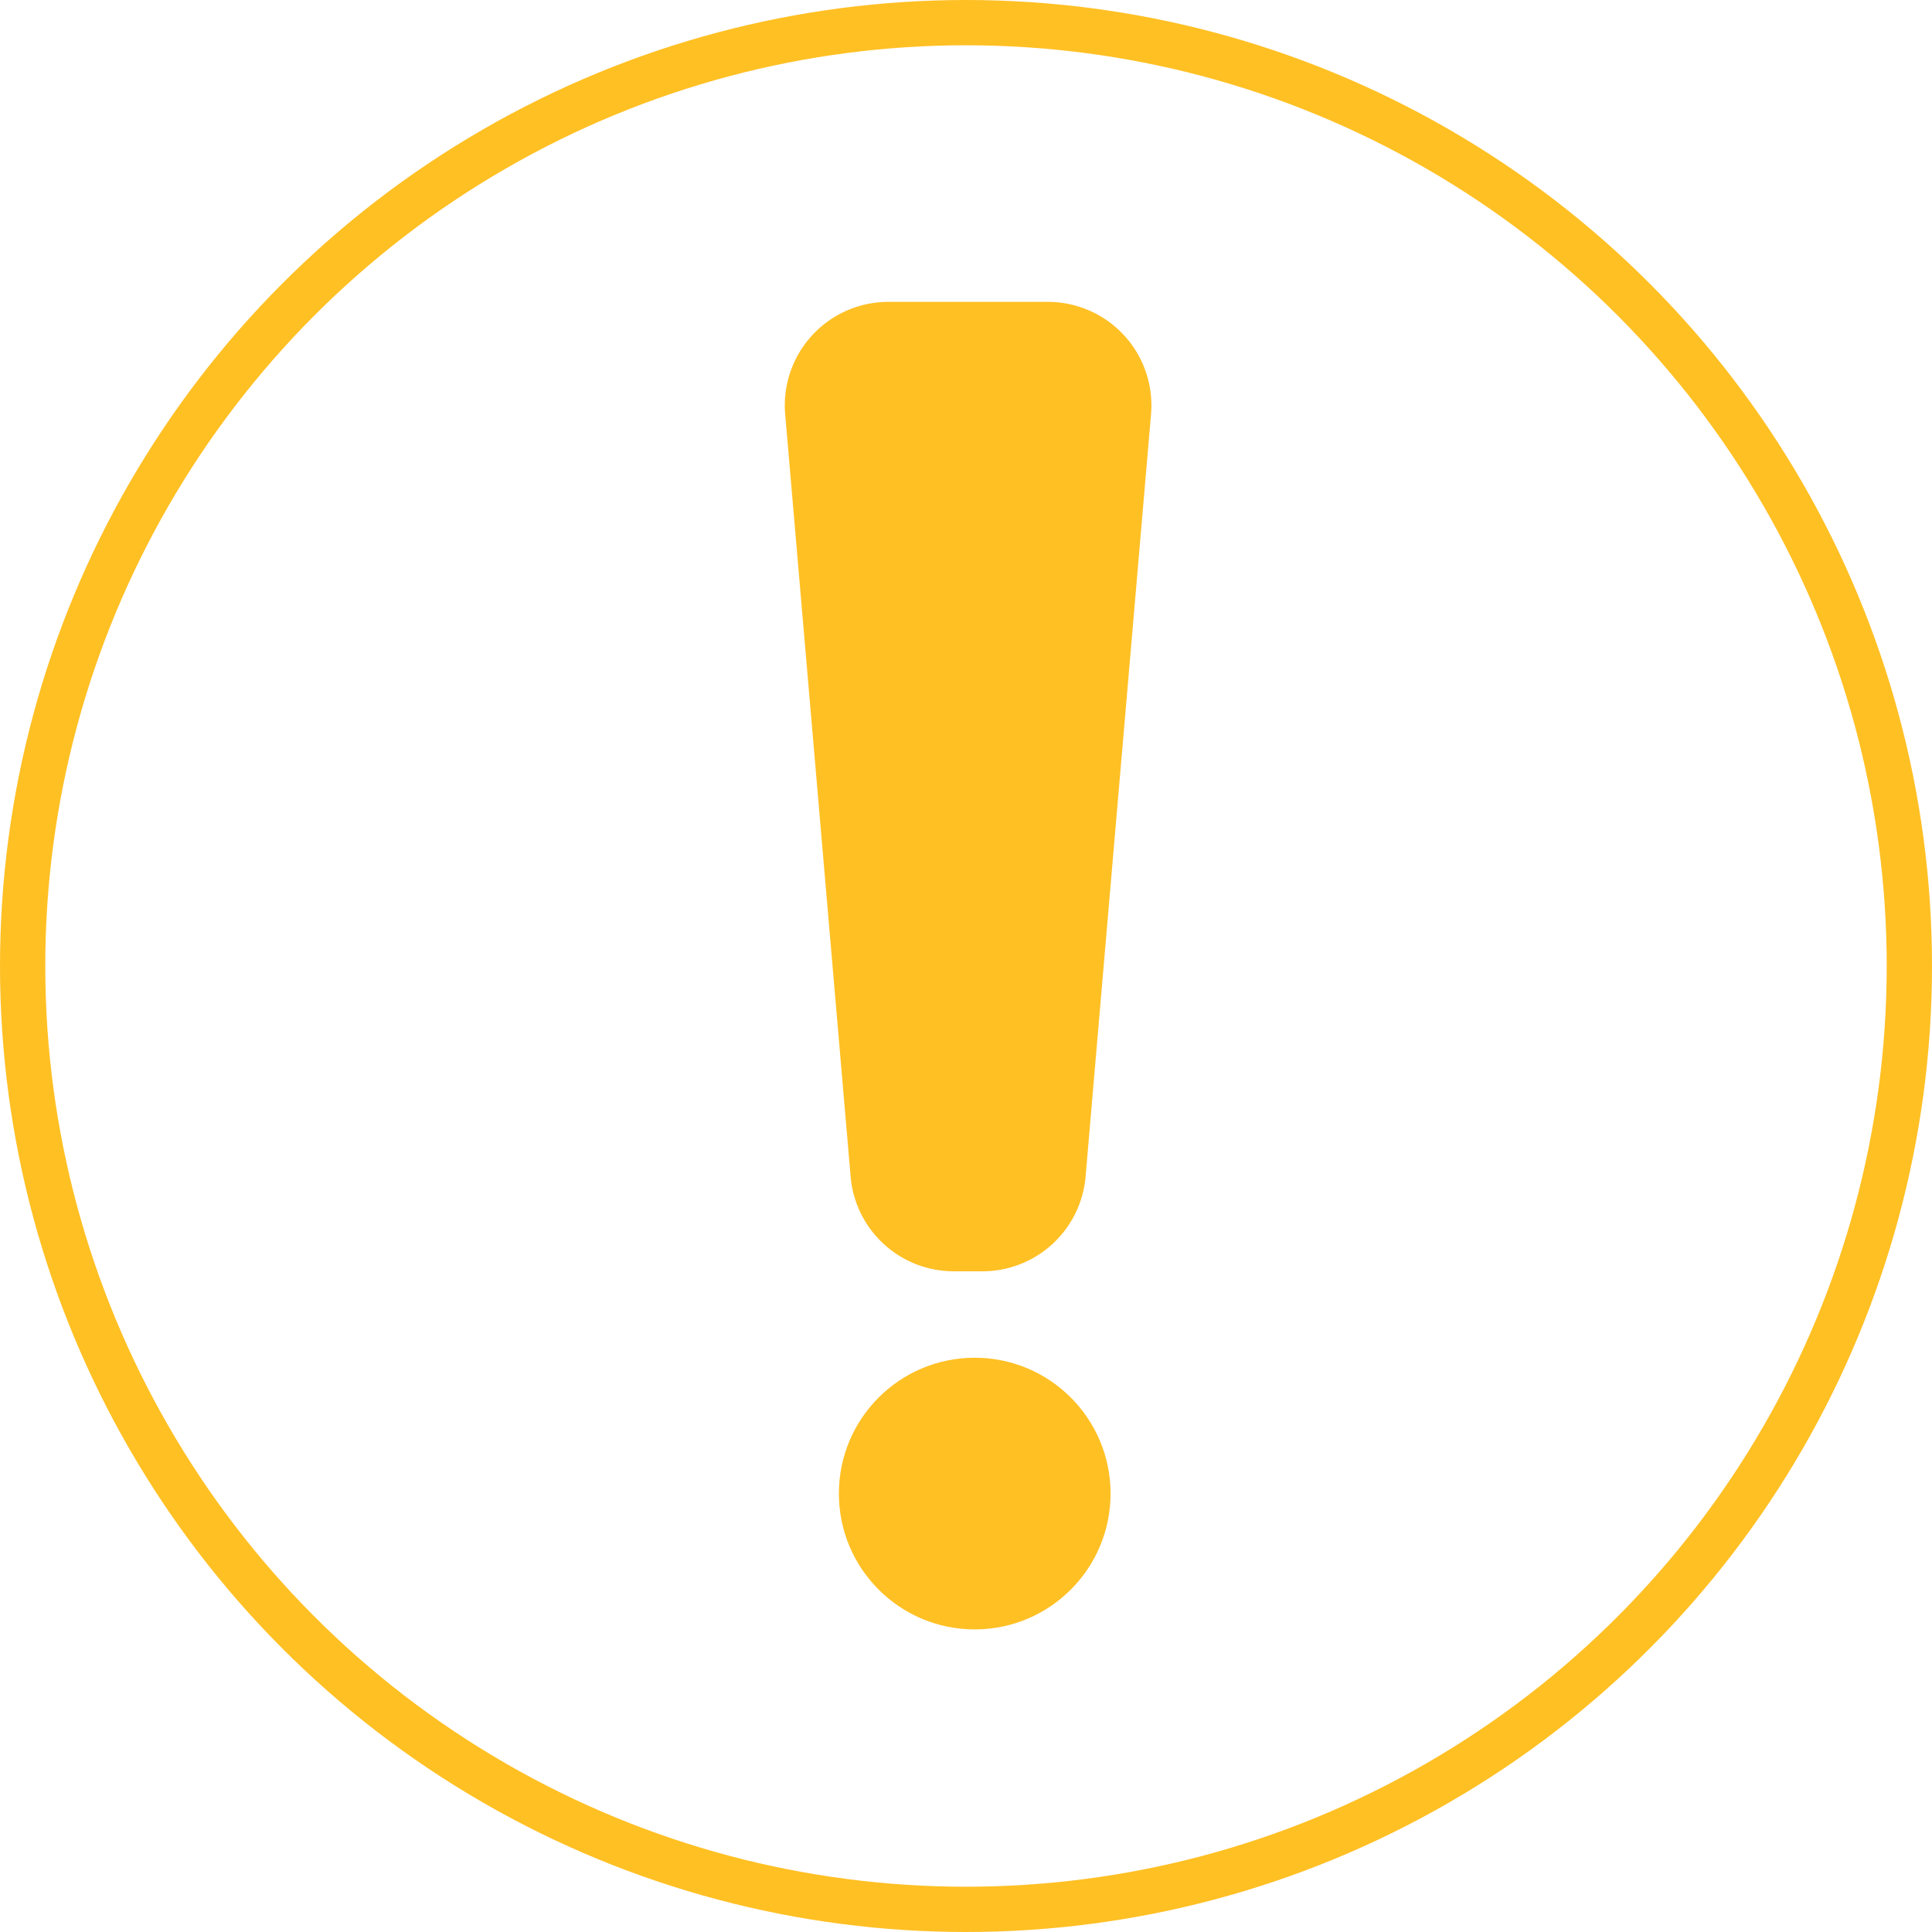 <svg xmlns="http://www.w3.org/2000/svg" width="128" height="128" viewBox="0 0 128 128">
  <g id="Exclamation_mark" data-name="Exclamation mark" transform="translate(-0.001)">
    <g id="Ellipse_338" data-name="Ellipse 338" transform="translate(0.001)" fill="none" stroke="#ffc024" stroke-width="3">
      <circle cx="64" cy="64" r="64" stroke="none"/>
      <circle cx="64" cy="64" r="62.5" fill="none"/>
    </g>
    <path id="Path_1480" data-name="Path 1480" d="M-248.277,183.461h-1.9a6.86,6.86,0,0,1-6.836-6.274l-4.336-50.505a6.86,6.86,0,0,1,6.835-7.448h10.568a6.861,6.861,0,0,1,6.836,7.448l-4.336,50.505A6.861,6.861,0,0,1-248.277,183.461Z" transform="translate(313.37 -99.234)" fill="#ffc024"/>
    <circle id="Ellipse_339" data-name="Ellipse 339" cx="9" cy="9" r="9" transform="translate(55.579 89.953)" fill="#ffc024"/>
  </g>
</svg>
